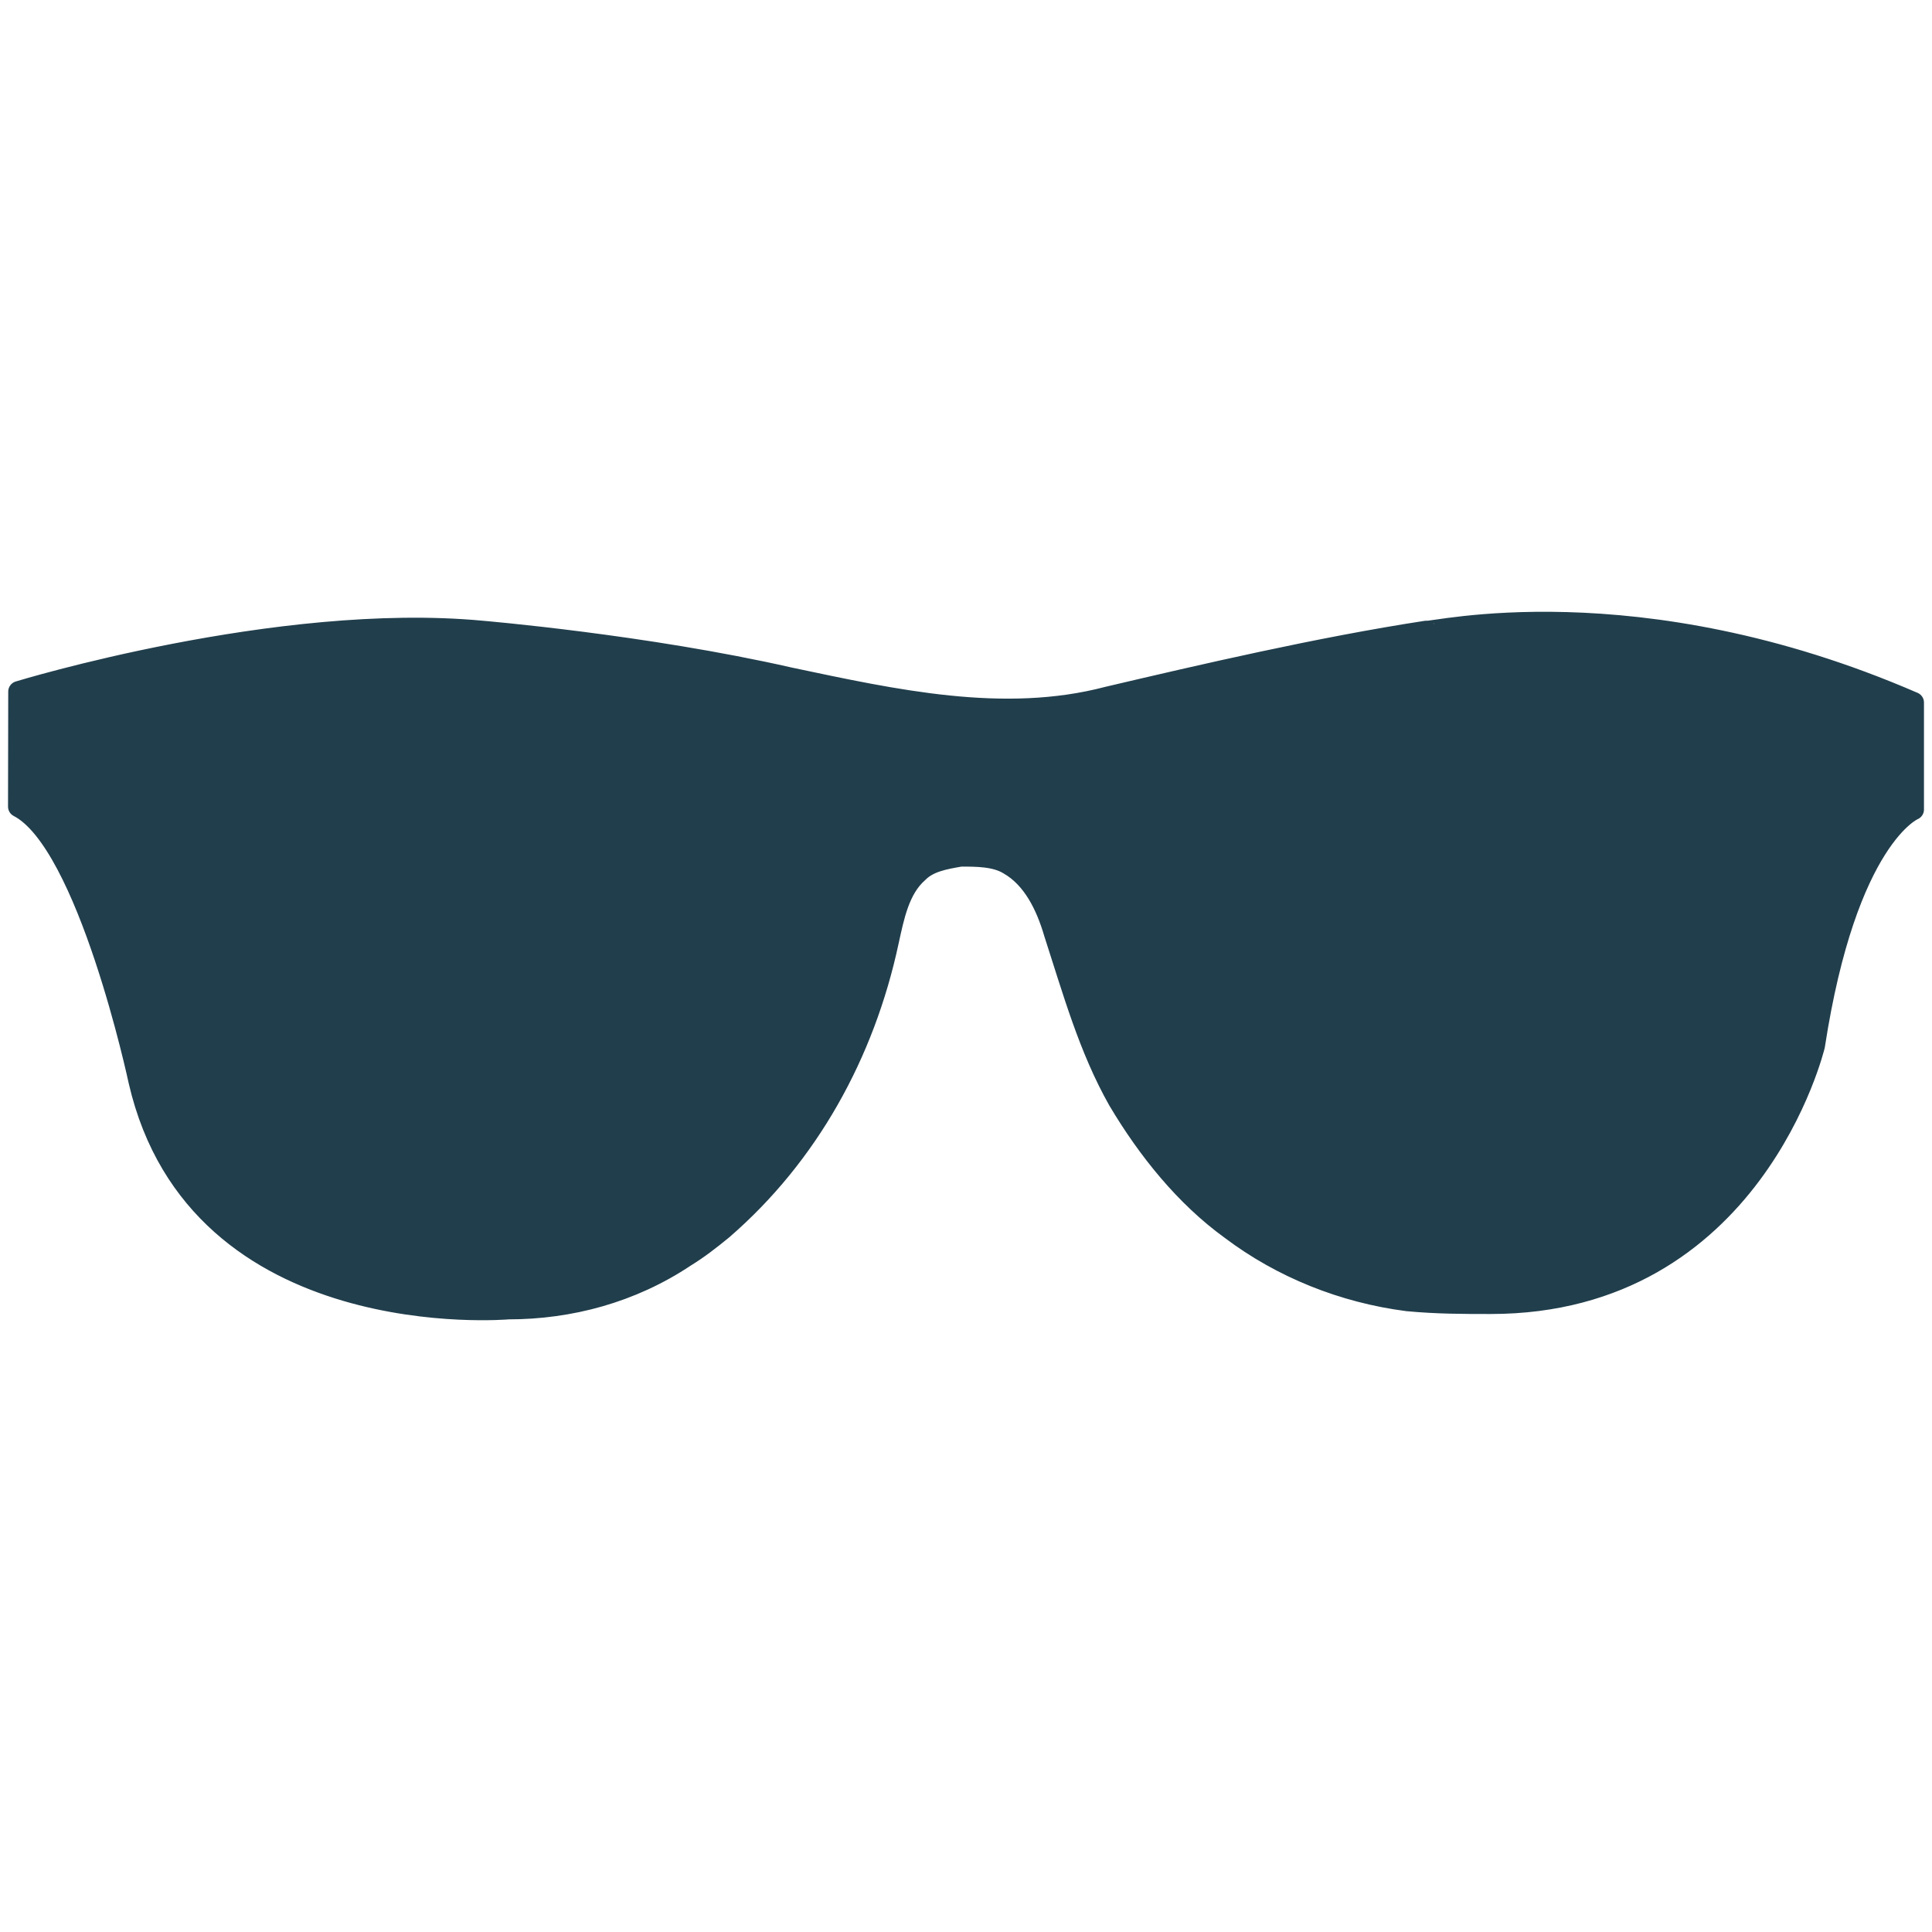 <svg width="48" height="48" viewBox="0 0 104 39" fill="#213E4C" xmlns="http://www.w3.org/2000/svg">
<path d="M103 5.318V11.076C103 11.076 99.399 12.553 97.671 23.782C97.671 23.782 94.357 37.665 80.237 37.665C78.797 37.665 77.356 37.665 75.769 37.515C72.314 37.071 69 35.744 66.259 33.672C63.811 31.901 61.791 29.391 60.21 26.731C58.623 23.927 57.762 20.822 56.755 17.718C56.322 16.241 55.601 14.763 54.307 14.025C53.587 13.581 52.58 13.581 51.713 13.581C50.846 13.731 49.985 13.875 49.406 14.469C48.398 15.358 48.111 16.835 47.819 18.162C46.525 24.221 43.497 29.685 38.888 33.672C38.168 34.261 37.594 34.705 36.874 35.15C33.993 37.071 30.678 37.954 27.364 37.954C27.364 37.954 10.65 39.431 7.483 25.692C7.483 25.692 4.748 12.842 1 10.92L1.011 4.729C1.011 4.729 14.984 0.448 25.934 1.48C25.934 1.48 34.724 2.219 42.501 3.99C48.117 5.173 54.026 6.5 59.641 5.023C64.683 3.84 71.019 2.363 76.781 1.48C76.927 1.625 88.018 -1.18 102.998 5.318L103 5.318Z" stroke="#213E4C" stroke-width="1.136" stroke-miterlimit="10" stroke-linecap="round" stroke-linejoin="round"/>
<path d="M58.922 11.528C59.069 10.939 59.356 10.345 59.789 9.756C60.656 8.574 61.95 7.691 63.39 6.952C67.425 4.736 72.034 3.704 76.642 3.704C81.251 3.704 85.86 4.442 90.328 5.625C92.489 6.214 94.937 6.952 95.944 9.024C96.518 10.057 96.664 11.389 96.664 12.567C96.81 19.802 95.077 28.966 88.741 33.398C87.587 34.136 86.293 34.875 84.853 35.169C76.783 37.385 67.713 34.136 62.957 27.195C61.23 24.685 59.93 21.73 59.069 18.626C58.776 16.399 58.343 13.744 58.923 11.528L58.922 11.528Z" stroke="#213E4C" stroke-width="0.568" stroke-miterlimit="10" stroke-linecap="round" stroke-linejoin="round"/>
<path d="M45.523 11.528C45.377 10.939 45.09 10.345 44.657 9.756C43.79 8.574 42.496 7.691 41.056 6.952C37.021 4.736 32.412 3.704 27.803 3.704C23.195 3.704 18.586 4.442 14.118 5.625C11.957 6.214 9.509 6.952 8.502 9.024C7.928 10.057 7.782 11.389 7.782 12.567C7.636 19.802 9.369 28.966 15.705 33.398C16.858 34.136 18.153 34.875 19.593 35.169C27.663 37.385 36.733 34.136 41.489 27.195C43.216 24.685 44.516 21.73 45.377 18.626C45.81 16.399 46.243 13.744 45.523 11.528L45.523 11.528Z" stroke="#213E4C" stroke-width="0.568" stroke-miterlimit="10" stroke-linecap="round" stroke-linejoin="round"/>
</svg>